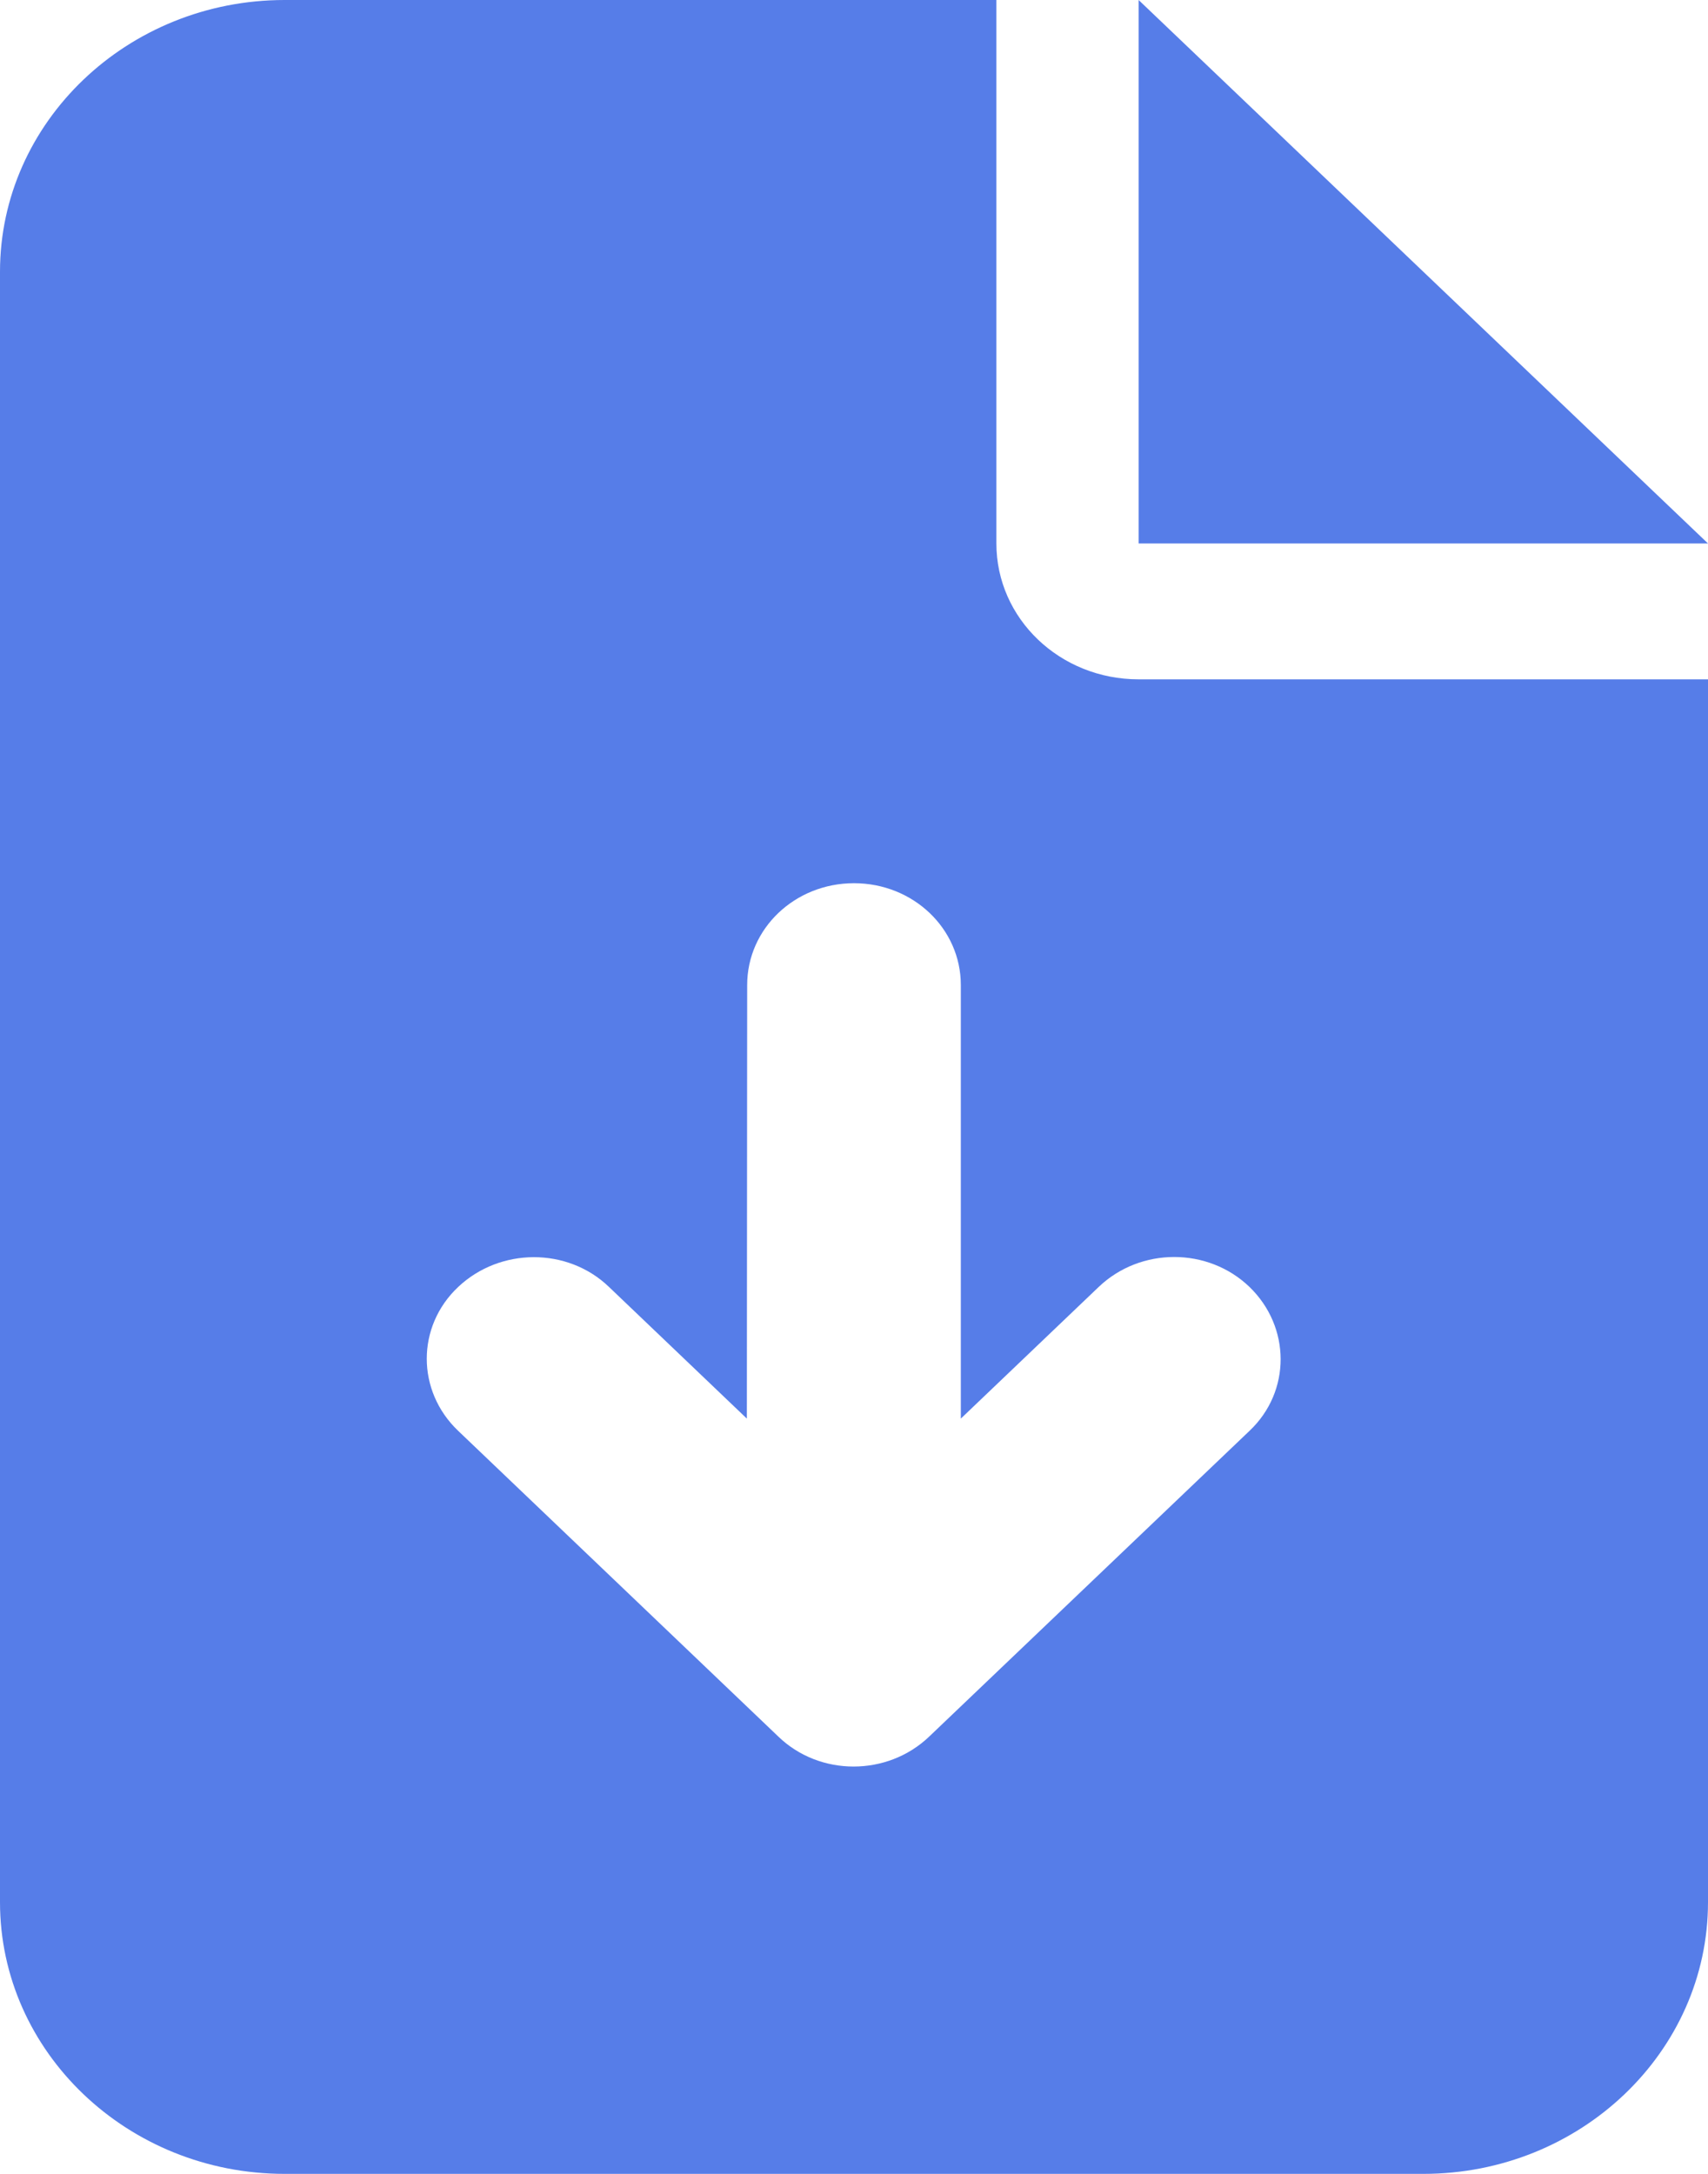 <svg width="11" height="14" viewBox="0 0 11 14" fill="none" xmlns="http://www.w3.org/2000/svg">
<path d="M1.833 0C0.822 0 0 0.785 0 1.75V12.25C0 13.215 0.822 14 1.833 14H9.167C10.178 14 11 13.215 11 12.25V4.375H7.333C6.826 4.375 6.417 3.984 6.417 3.5V0H1.833ZM7.333 0V3.5H11L7.333 0ZM6.188 6.344V9.136L7.076 8.288C7.345 8.031 7.78 8.031 8.047 8.288C8.313 8.545 8.316 8.961 8.047 9.215L5.984 11.184C5.715 11.441 5.279 11.441 5.013 11.184L2.951 9.215C2.681 8.958 2.681 8.542 2.951 8.288C3.22 8.034 3.655 8.031 3.922 8.288L4.81 9.136L4.812 6.344C4.812 5.98 5.119 5.688 5.5 5.688C5.881 5.688 6.188 5.98 6.188 6.344Z" fill="#567DE8"/>
</svg>
